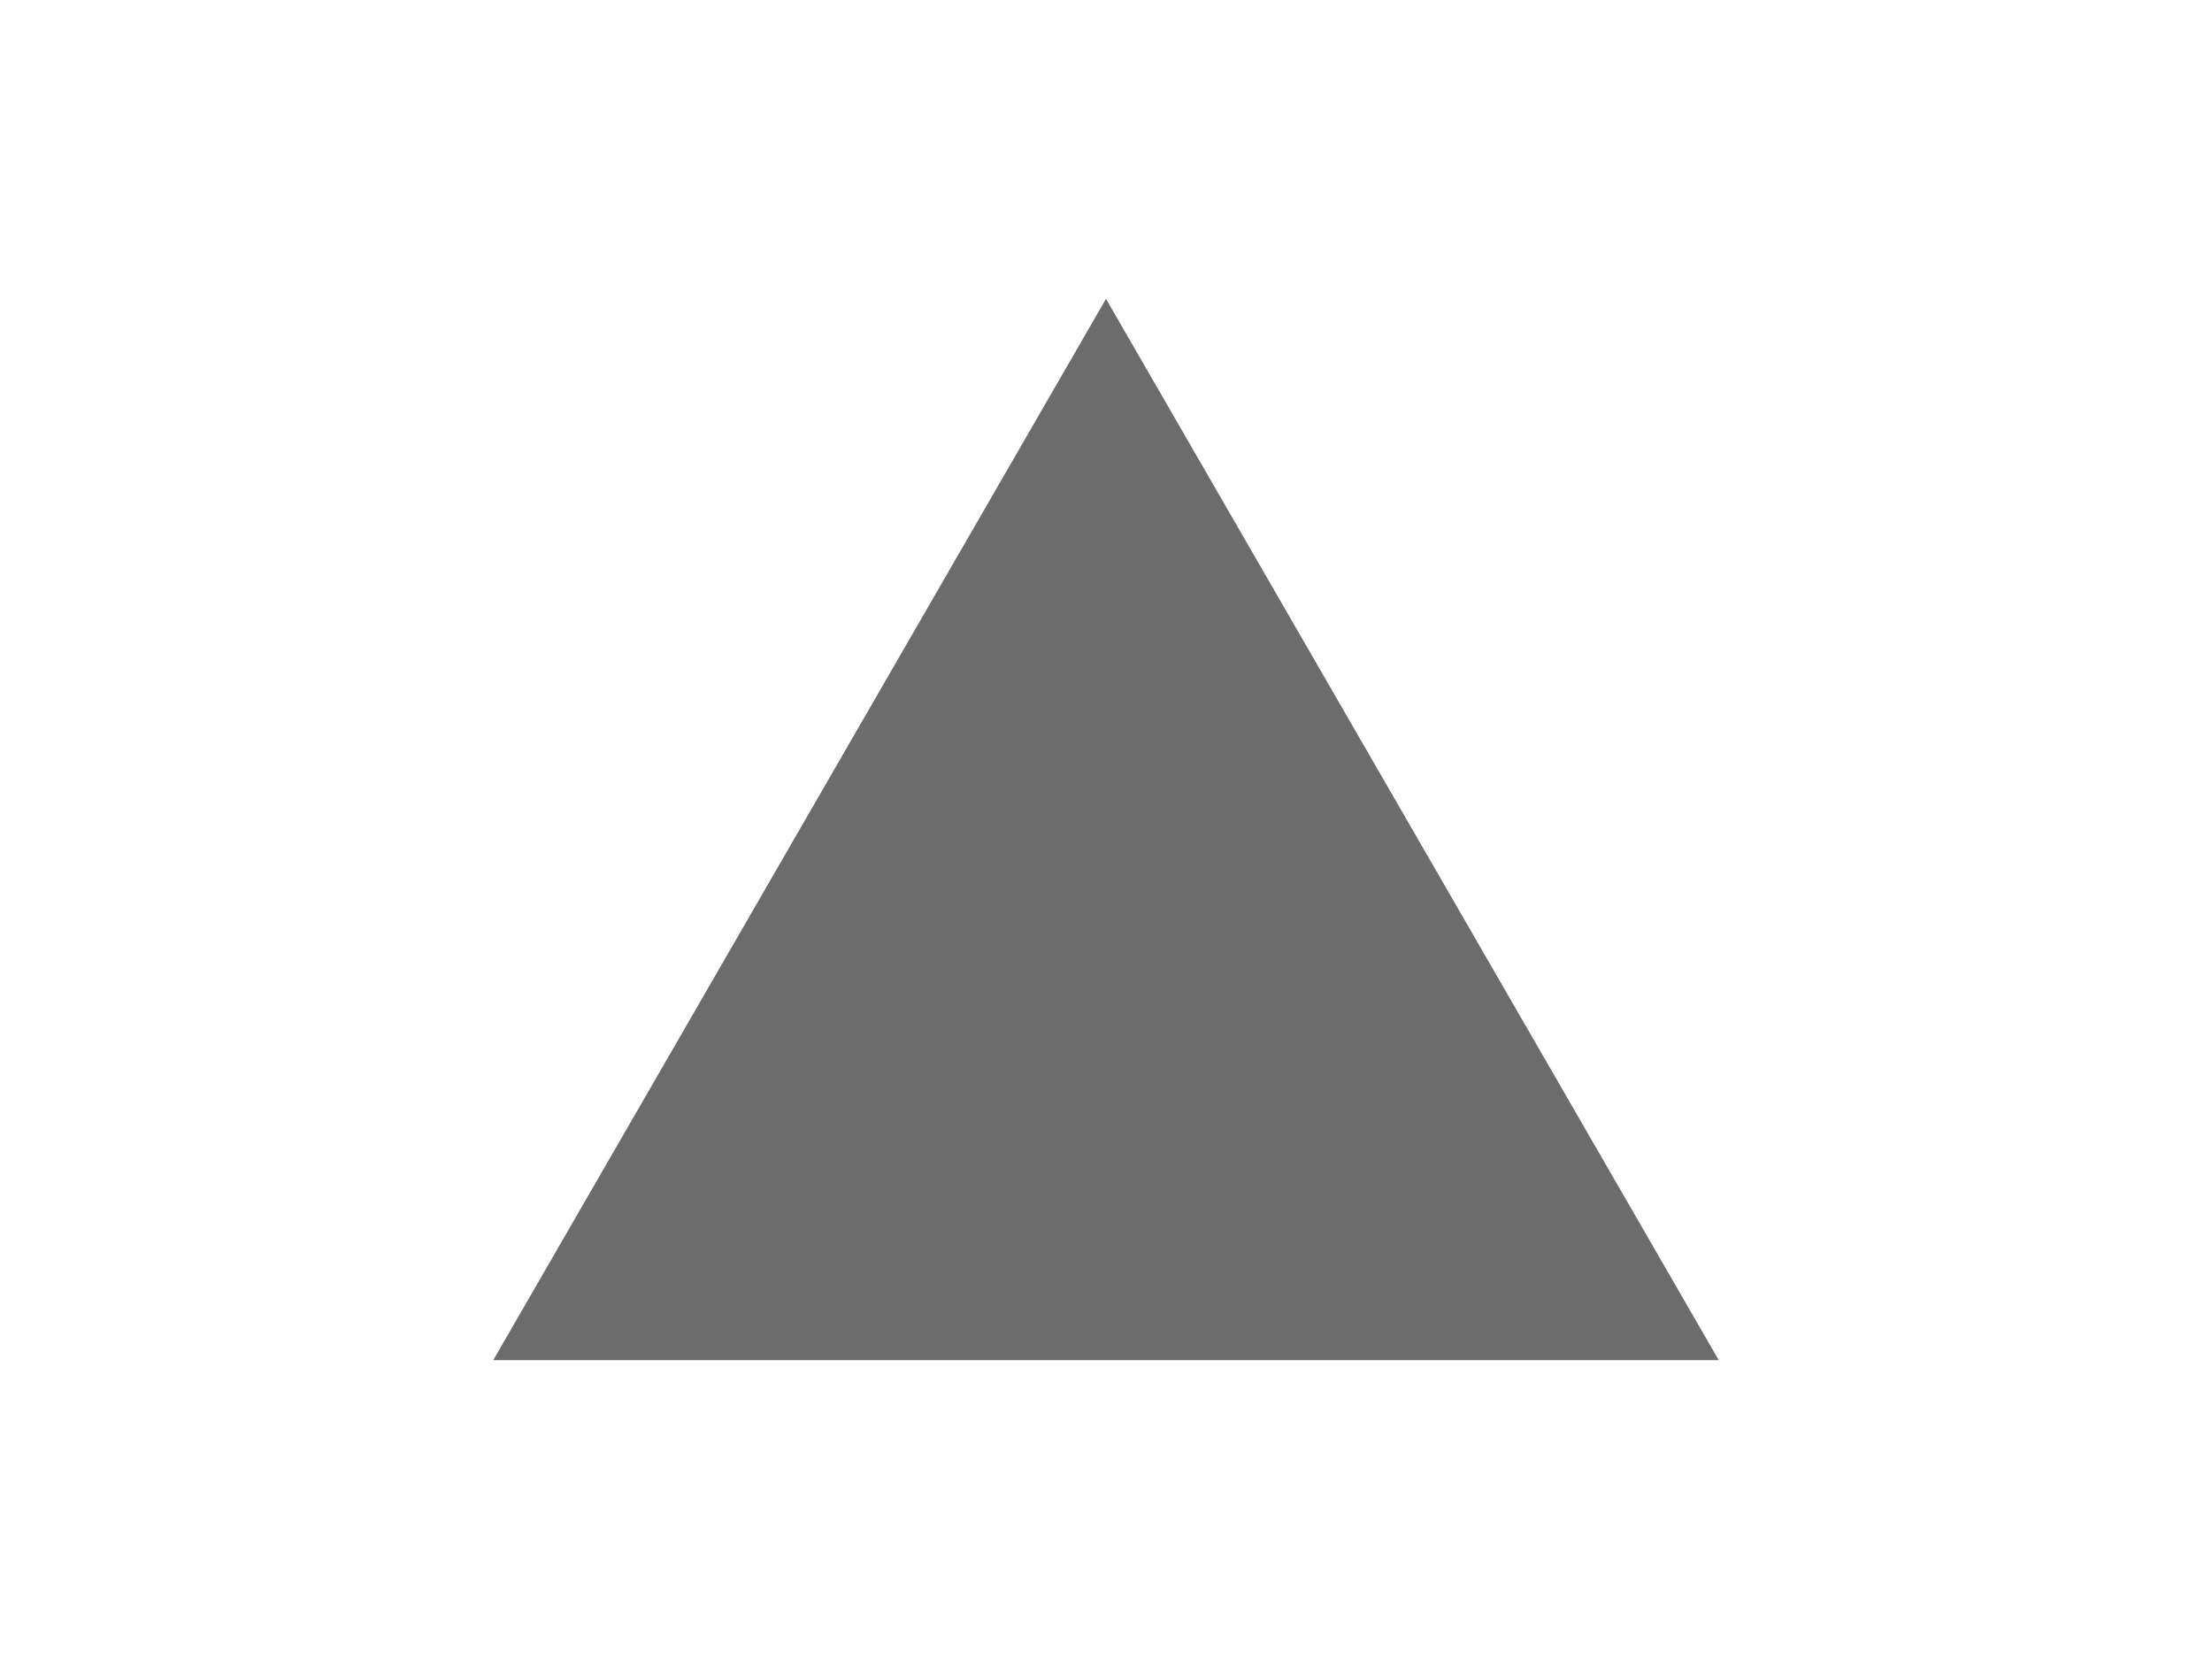 <?xml version="1.0" encoding="UTF-8" standalone="no"?><!-- Generator: Gravit.io --><svg xmlns="http://www.w3.org/2000/svg" xmlns:xlink="http://www.w3.org/1999/xlink" style="isolation:isolate" viewBox="0 0 800 600" width="800pt" height="600pt"><defs><clipPath id="_clipPath_FPyJg3kzISeG6UtRwXpowkHQvON5vrFx"><rect width="800" height="600"/></clipPath></defs><g clip-path="url(#_clipPath_FPyJg3kzISeG6UtRwXpowkHQvON5vrFx)"><path d=" M 178.389 491.921 L 289.194 300 L 400 108.079 L 510.806 300 L 621.611 491.921 L 400 491.921 L 178.389 491.921 Z " fill="rgb(108,108,108)"/></g></svg>